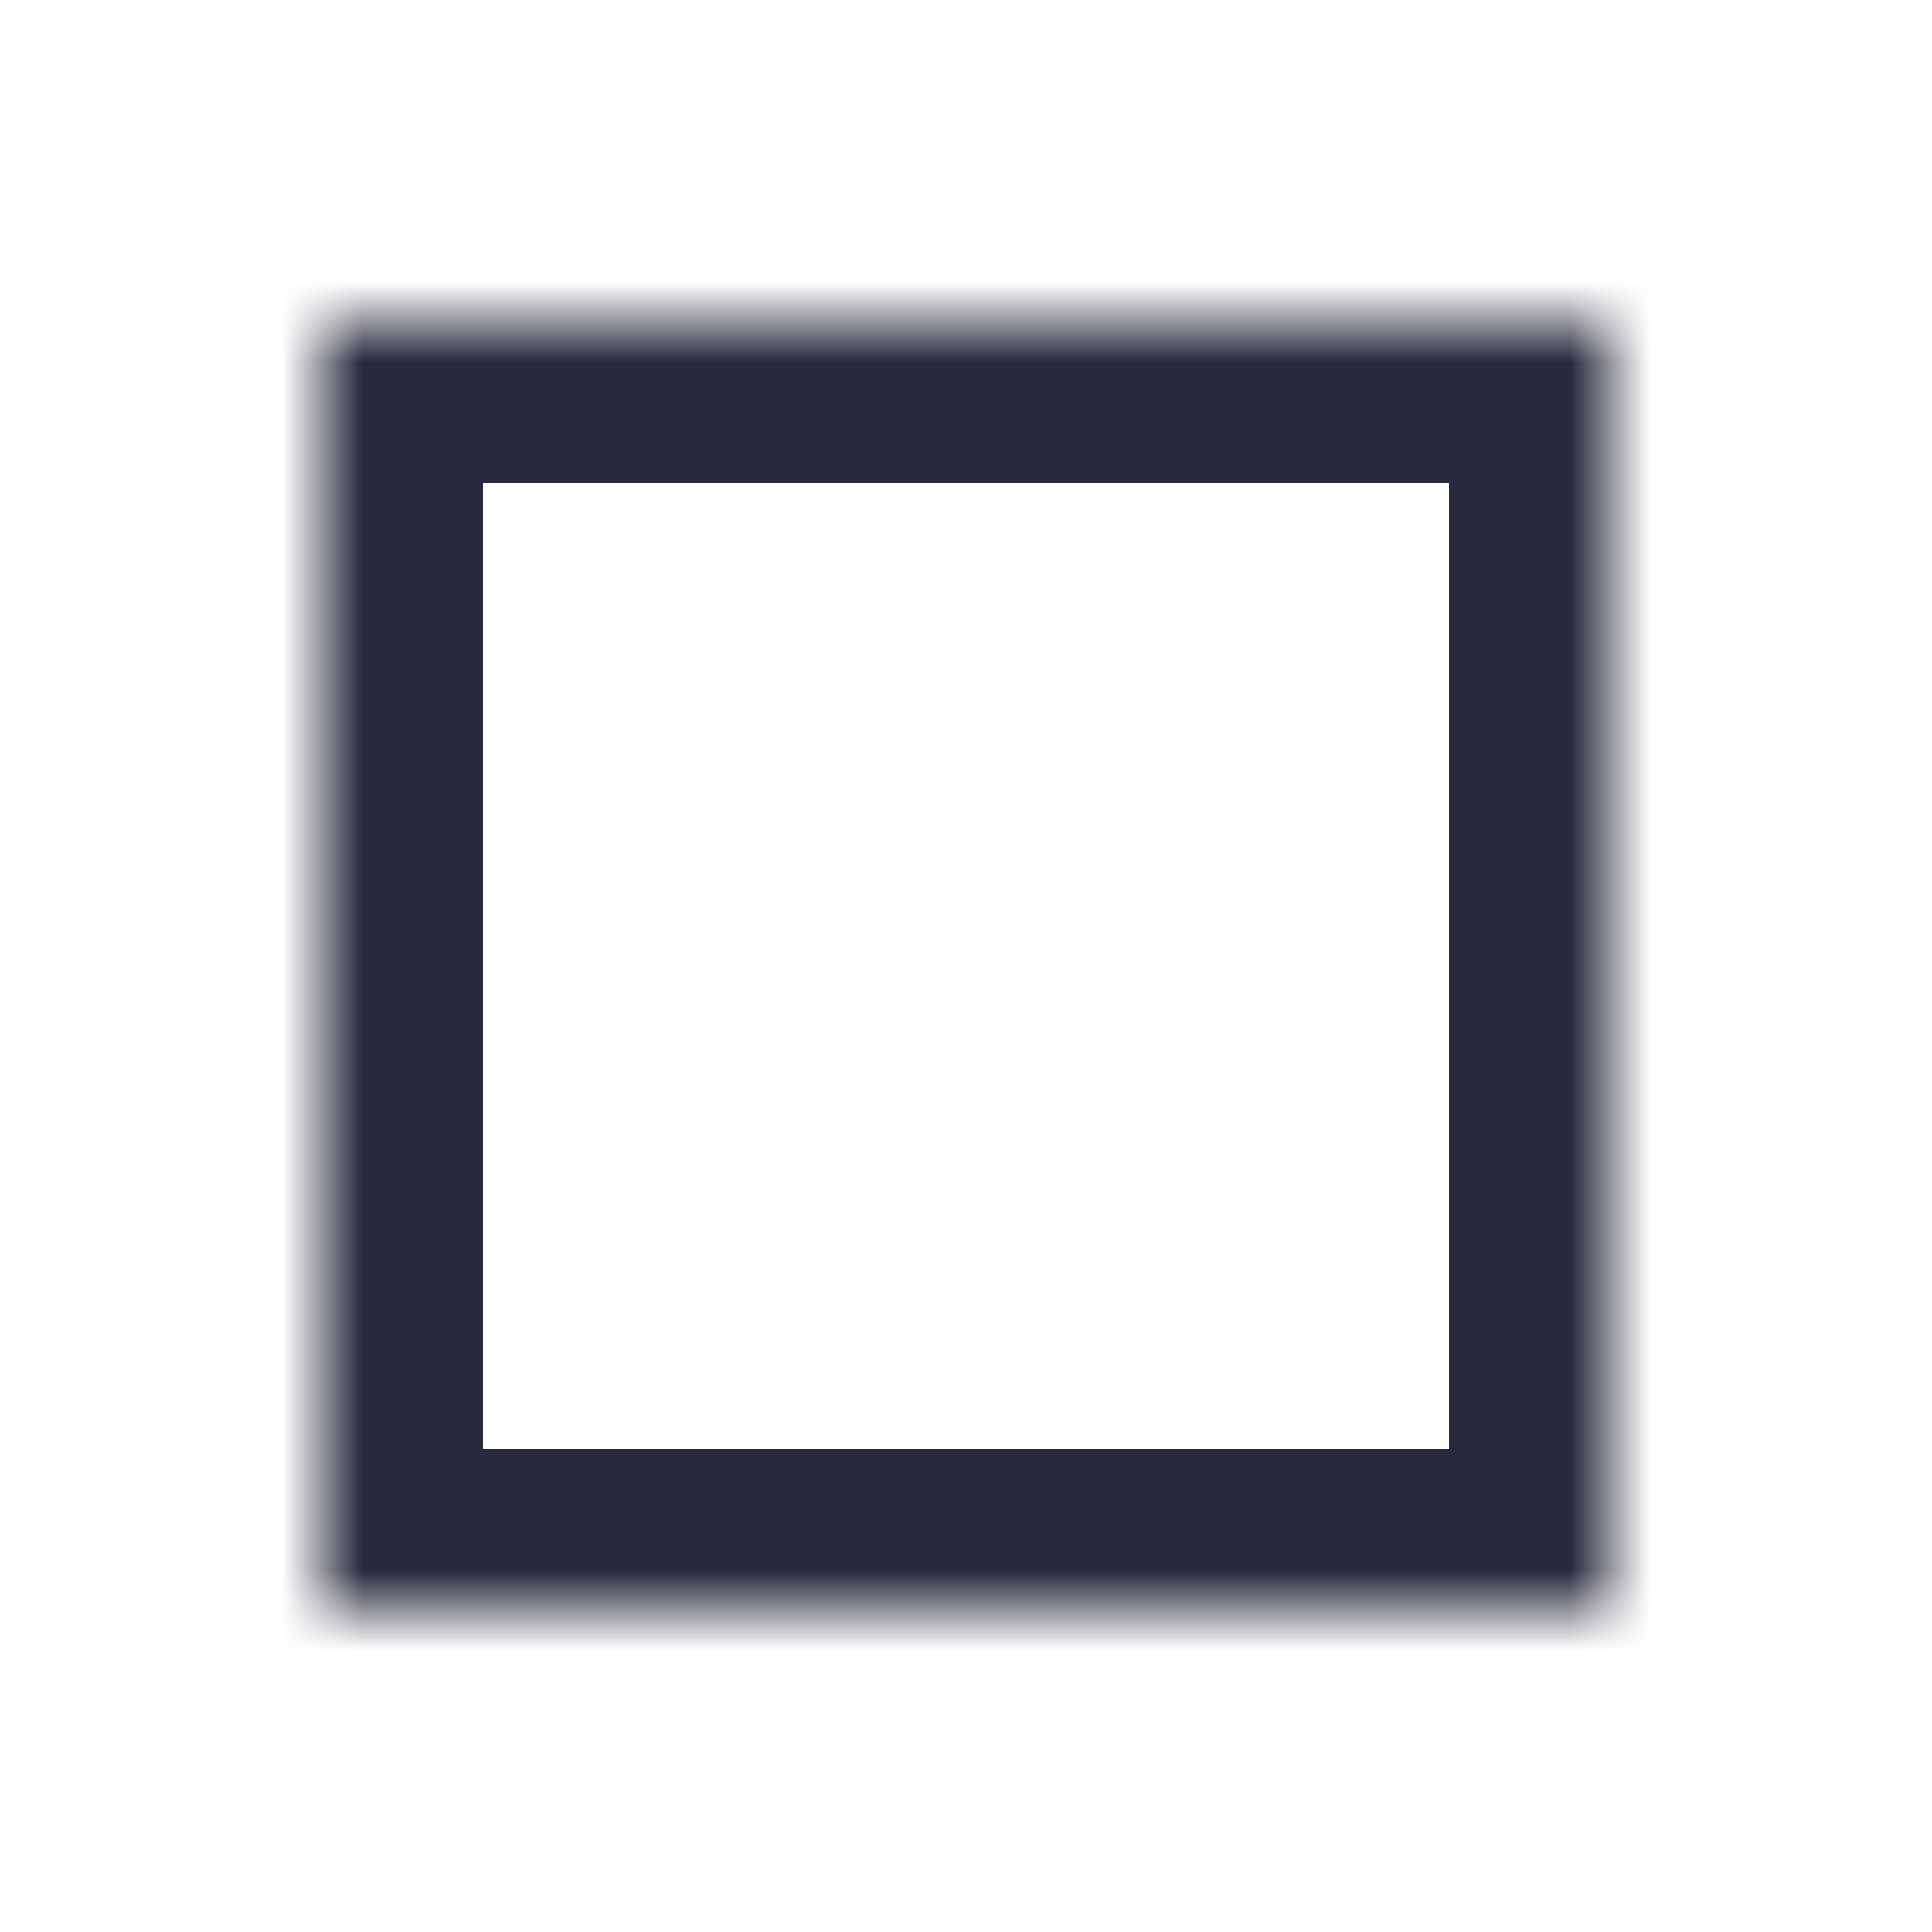 <svg width="24" height="24" viewBox="0 0 24 24" fill="none" xmlns="http://www.w3.org/2000/svg">
<mask id="path-1-inside-1_402_15339" fill="white">
<path d="M4 20V4H20V20H4Z"/>
</mask>
<path d="M4 4V2H2V4H4ZM4 20H2V22H4V20ZM20 20V22H22V20H20ZM20 4H22V2H20V4ZM2 4V20H6V4H2ZM4 22H20V18H4V22ZM22 20V4H18V20H22ZM20 2H4V6H20V2Z" fill="#28293D" mask="url(#path-1-inside-1_402_15339)"/>
</svg>
